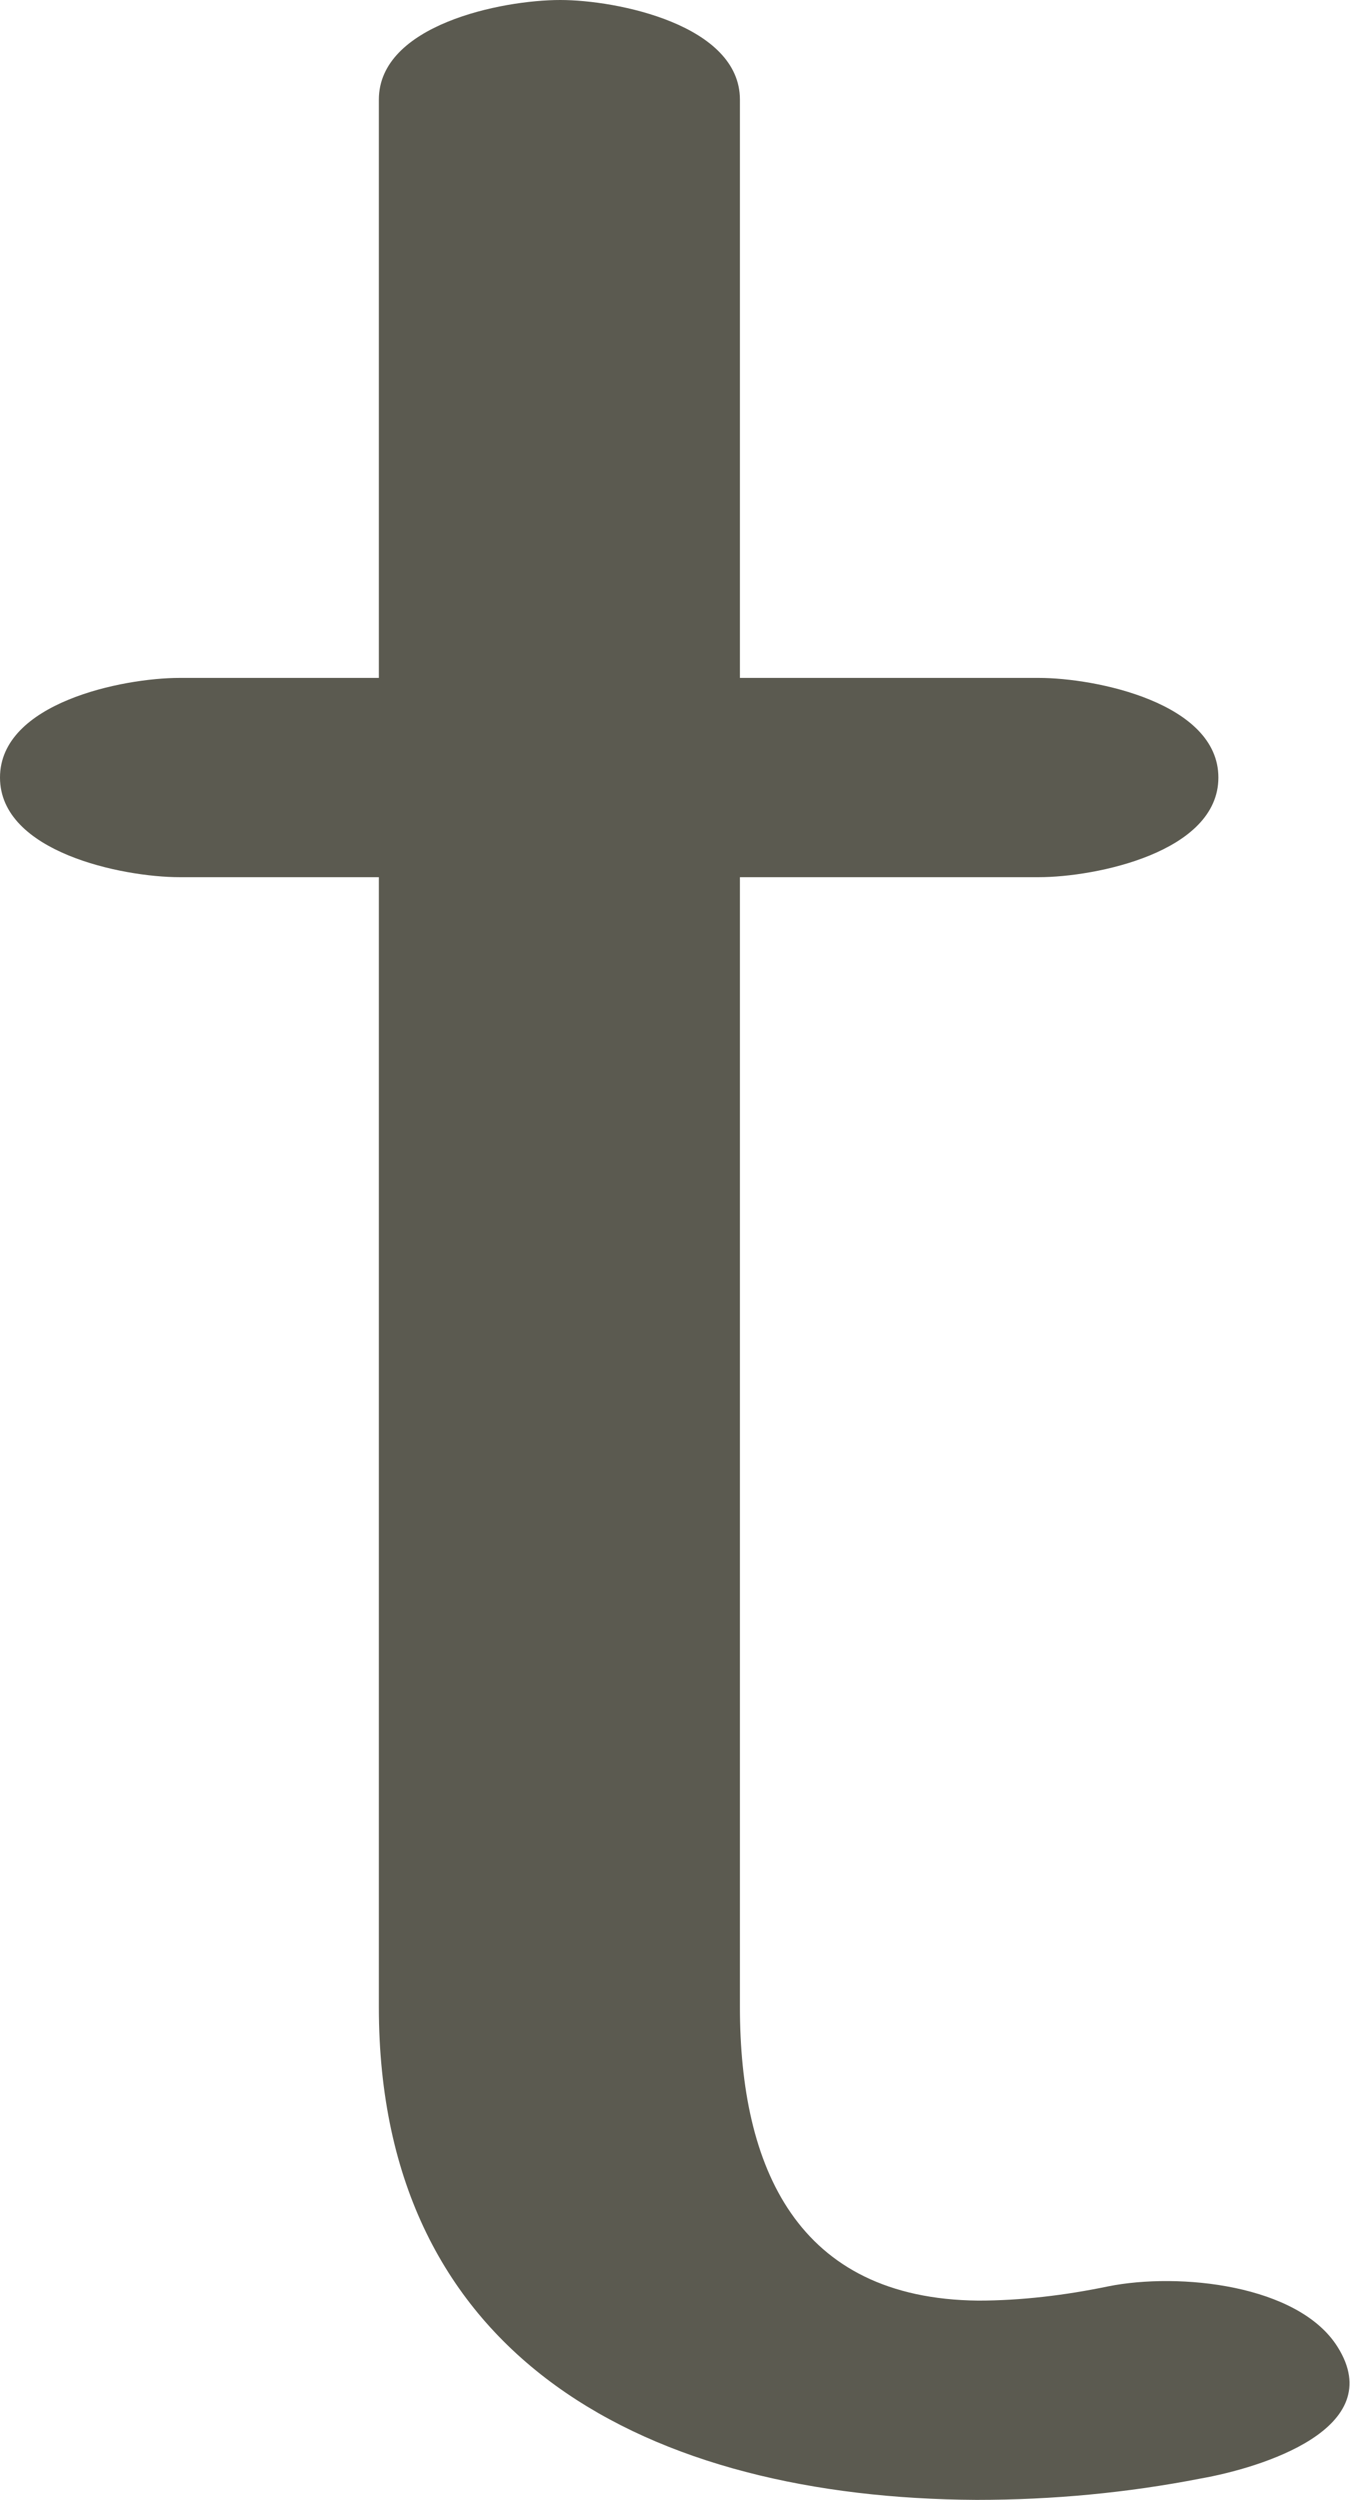 <?xml version="1.0" encoding="UTF-8"?>
<!DOCTYPE svg PUBLIC "-//W3C//DTD SVG 1.1//EN" "http://www.w3.org/Graphics/SVG/1.1/DTD/svg11.dtd">
<!-- Creator: CorelDRAW X8 -->
<svg xmlns="http://www.w3.org/2000/svg" xml:space="preserve" width="759px" height="1405px" version="1.1" style="shape-rendering:geometricPrecision; text-rendering:geometricPrecision; image-rendering:optimizeQuality; fill-rule:evenodd; clip-rule:evenodd"
viewBox="0 0 759 1405"
 xmlns:xlink="http://www.w3.org/1999/xlink">
 <defs>
  <style type="text/css">
   <![CDATA[
    .fil0 {fill:#5B5A50;fill-rule:nonzero}
   ]]>
  </style>
 </defs>
 <g id="Layer_x0020_1">
  <path class="fil0" d="M416 56l0 325 168 0c32,0 101,14 101,56 0,42 -69,56 -101,56l-168 0 0 635c0,90 32,164 134,165 24,0 49,-3 73,-8 40,-8 107,-1 129,34 29,46 -43,68 -77,74 -41,8 -83,12 -126,12 -183,-1 -336,-78 -336,-277l0 -635 -112 0c-32,0 -101,-14 -101,-56 0,-42 69,-56 101,-56l112 0 0 -325c0,-42 69,-56 102,-56 32,0 101,14 101,56z"/>
 </g>
</svg>
